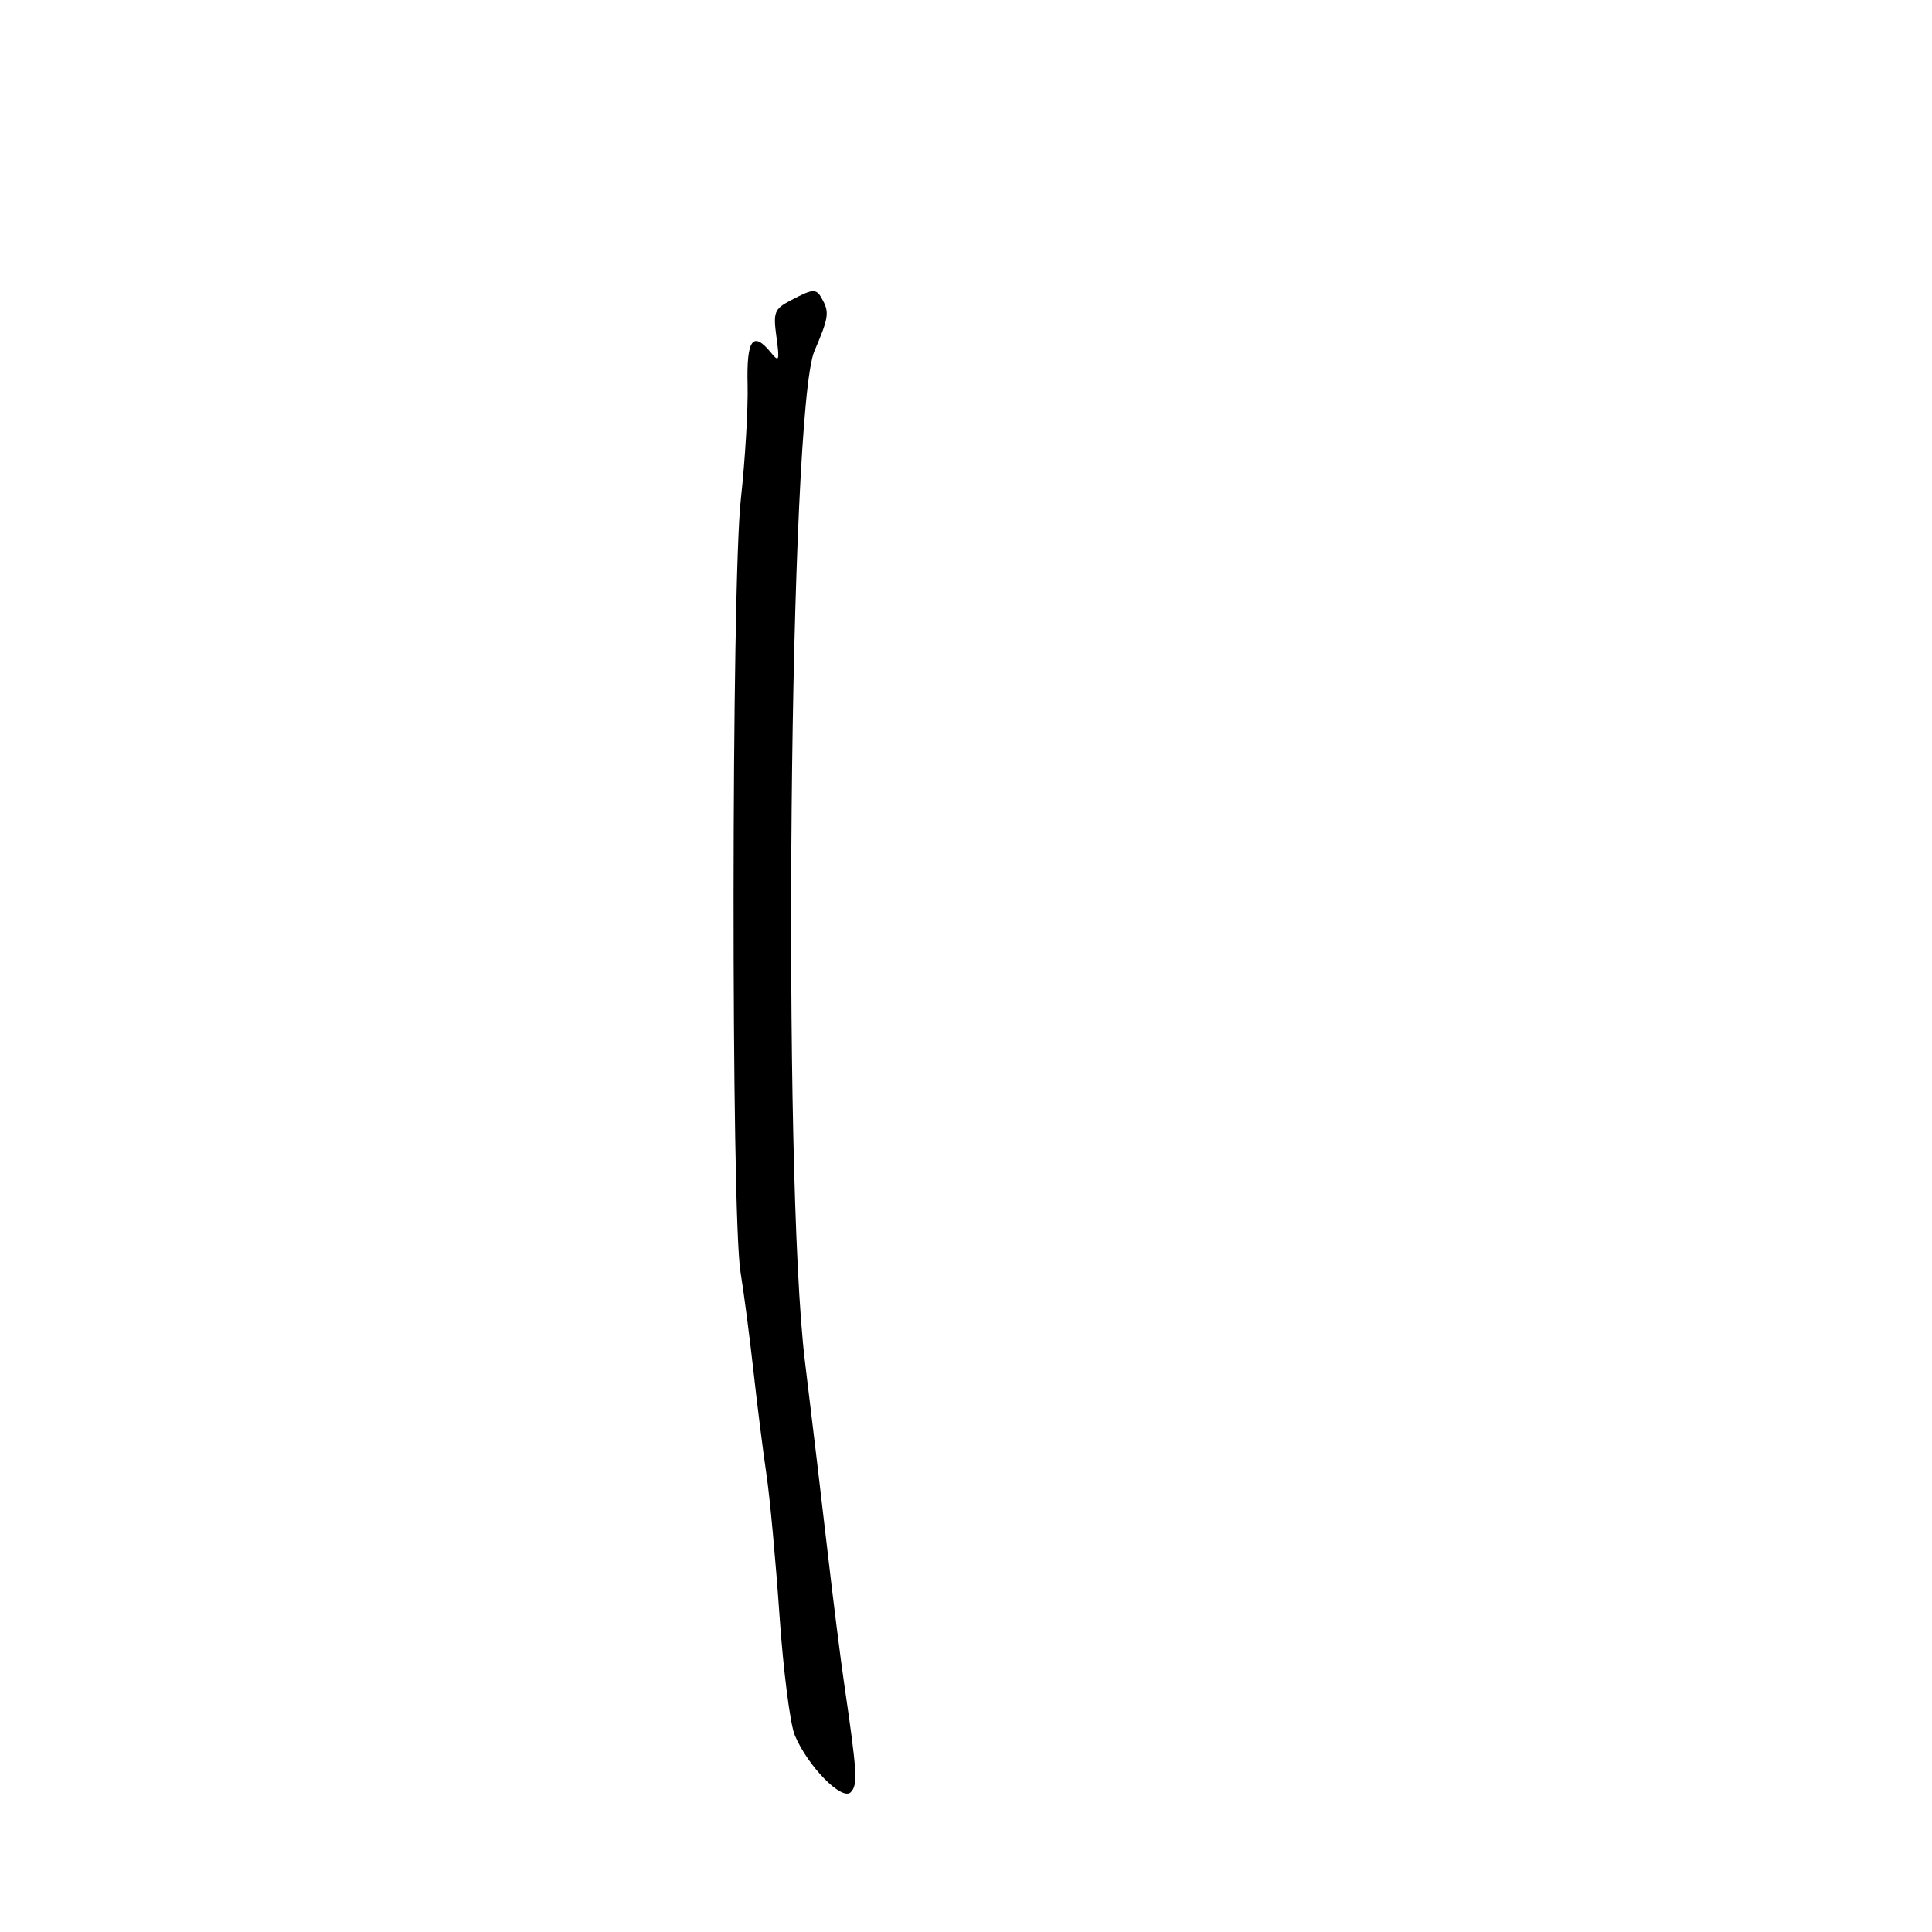 <svg xmlns="http://www.w3.org/2000/svg" width="300" height="300" viewBox="0 0 300 300" version="1.1">
	<path d="M 122.747 46.662 C 120.237 47.984, 120.045 48.482, 120.565 52.306 C 121.075 56.049, 120.983 56.312, 119.708 54.750 C 116.907 51.318, 115.912 52.691, 116.086 59.750 C 116.177 63.462, 115.706 71.450, 115.039 77.500 C 113.565 90.868, 113.520 188.479, 114.984 197.500 C 115.519 200.800, 116.430 207.775, 117.008 213 C 117.586 218.225, 118.492 225.425, 119.022 229 C 119.551 232.575, 120.462 242.434, 121.045 250.910 C 121.629 259.385, 122.694 267.725, 123.412 269.443 C 125.417 274.242, 130.734 279.666, 132.097 278.303 C 133.225 277.175, 133.112 275.304, 131.091 261.500 C 130.527 257.650, 129.367 248.425, 128.514 241 C 127.661 233.575, 126.081 220.300, 125.002 211.500 C 121.438 182.424, 122.546 63.609, 126.466 54.500 C 128.600 49.541, 128.770 48.577, 127.830 46.750 C 126.786 44.722, 126.443 44.716, 122.747 46.662" stroke="none" fill="black" fill-rule="evenodd"/>
</svg>